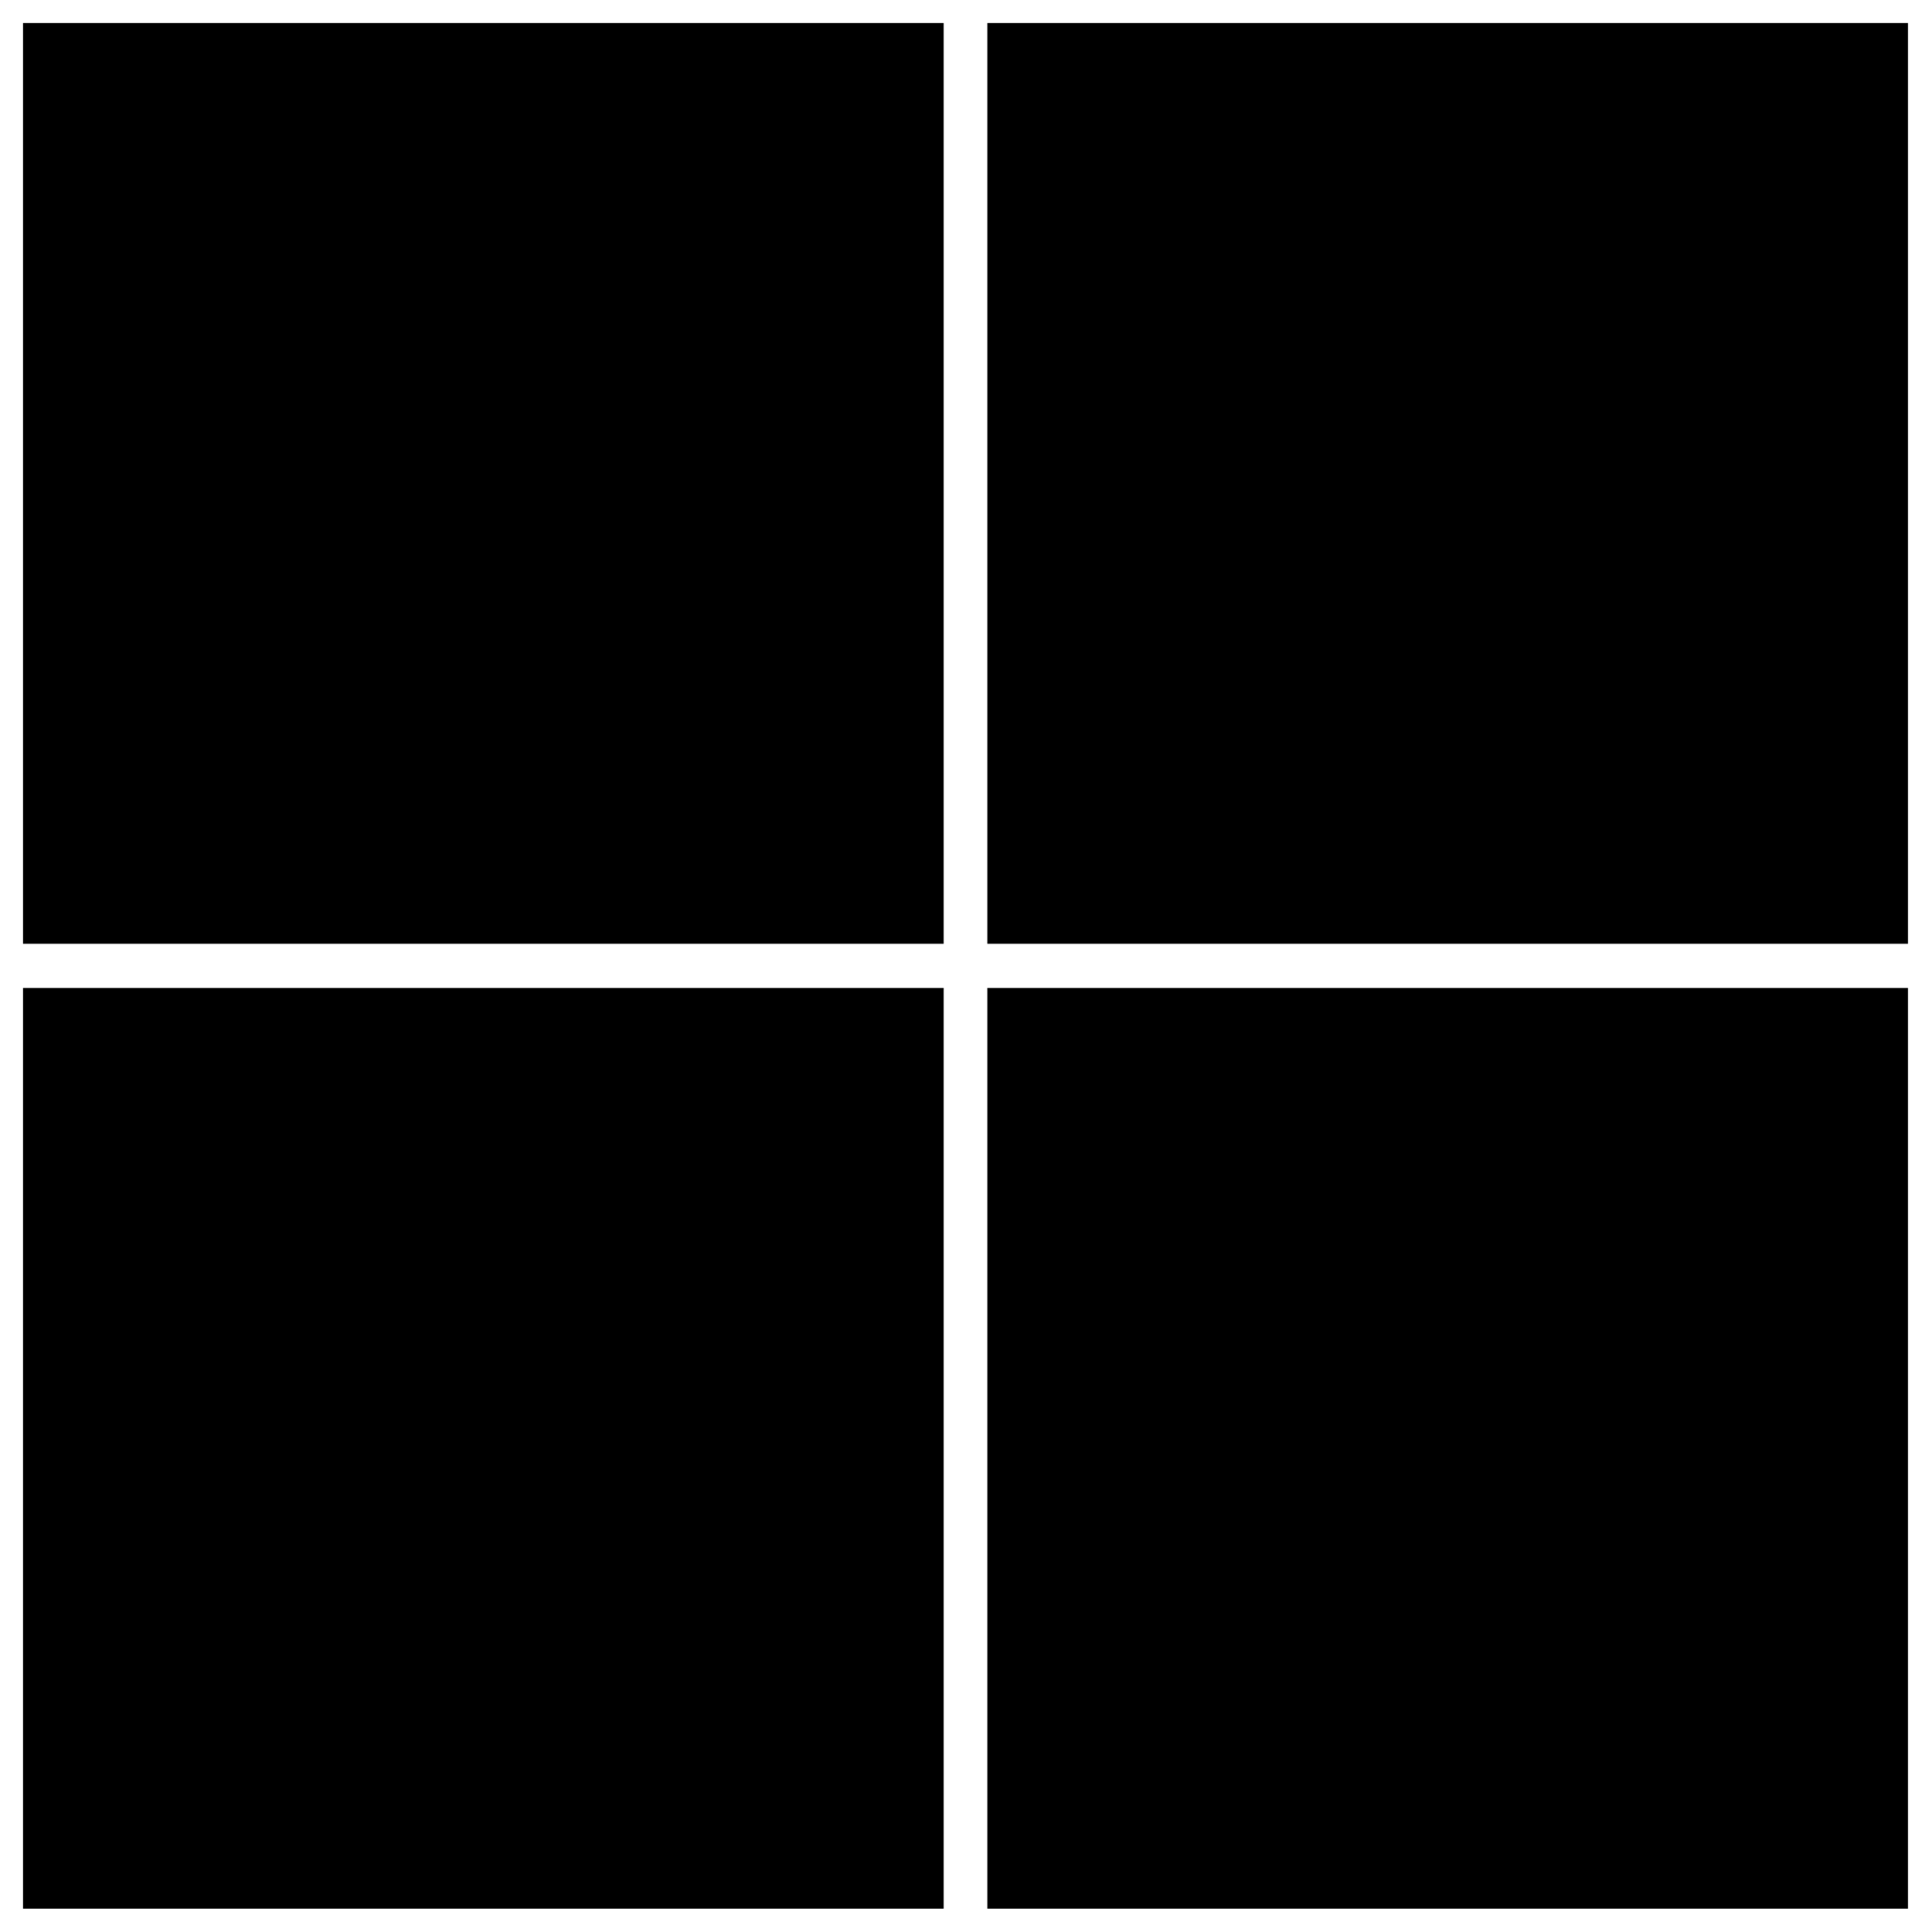 <?xml version="1.0" encoding="UTF-8"?>
<svg id="Layer_2" data-name="Layer 2" xmlns="http://www.w3.org/2000/svg" viewBox="0 0 41.95 41.96">
  <defs>
    <style>
      .cls-1 {
        fill: none;
        stroke: #fff;
        stroke-miterlimit: 10;
      }
    </style>
  </defs>
  <g id="Layer_1-2" data-name="Layer 1">
    <g>
      <rect className="cls-1" x=".5" y=".5" width="20" height="20"/>
      <rect className="cls-1" x=".5" y="21.46" width="20" height="20"/>
      <rect className="cls-1" x="21.45" y="21.46" width="20" height="20"/>
      <rect className="cls-1" x="21.45" y=".5" width="20" height="20"/>
    </g>
  </g>
</svg>